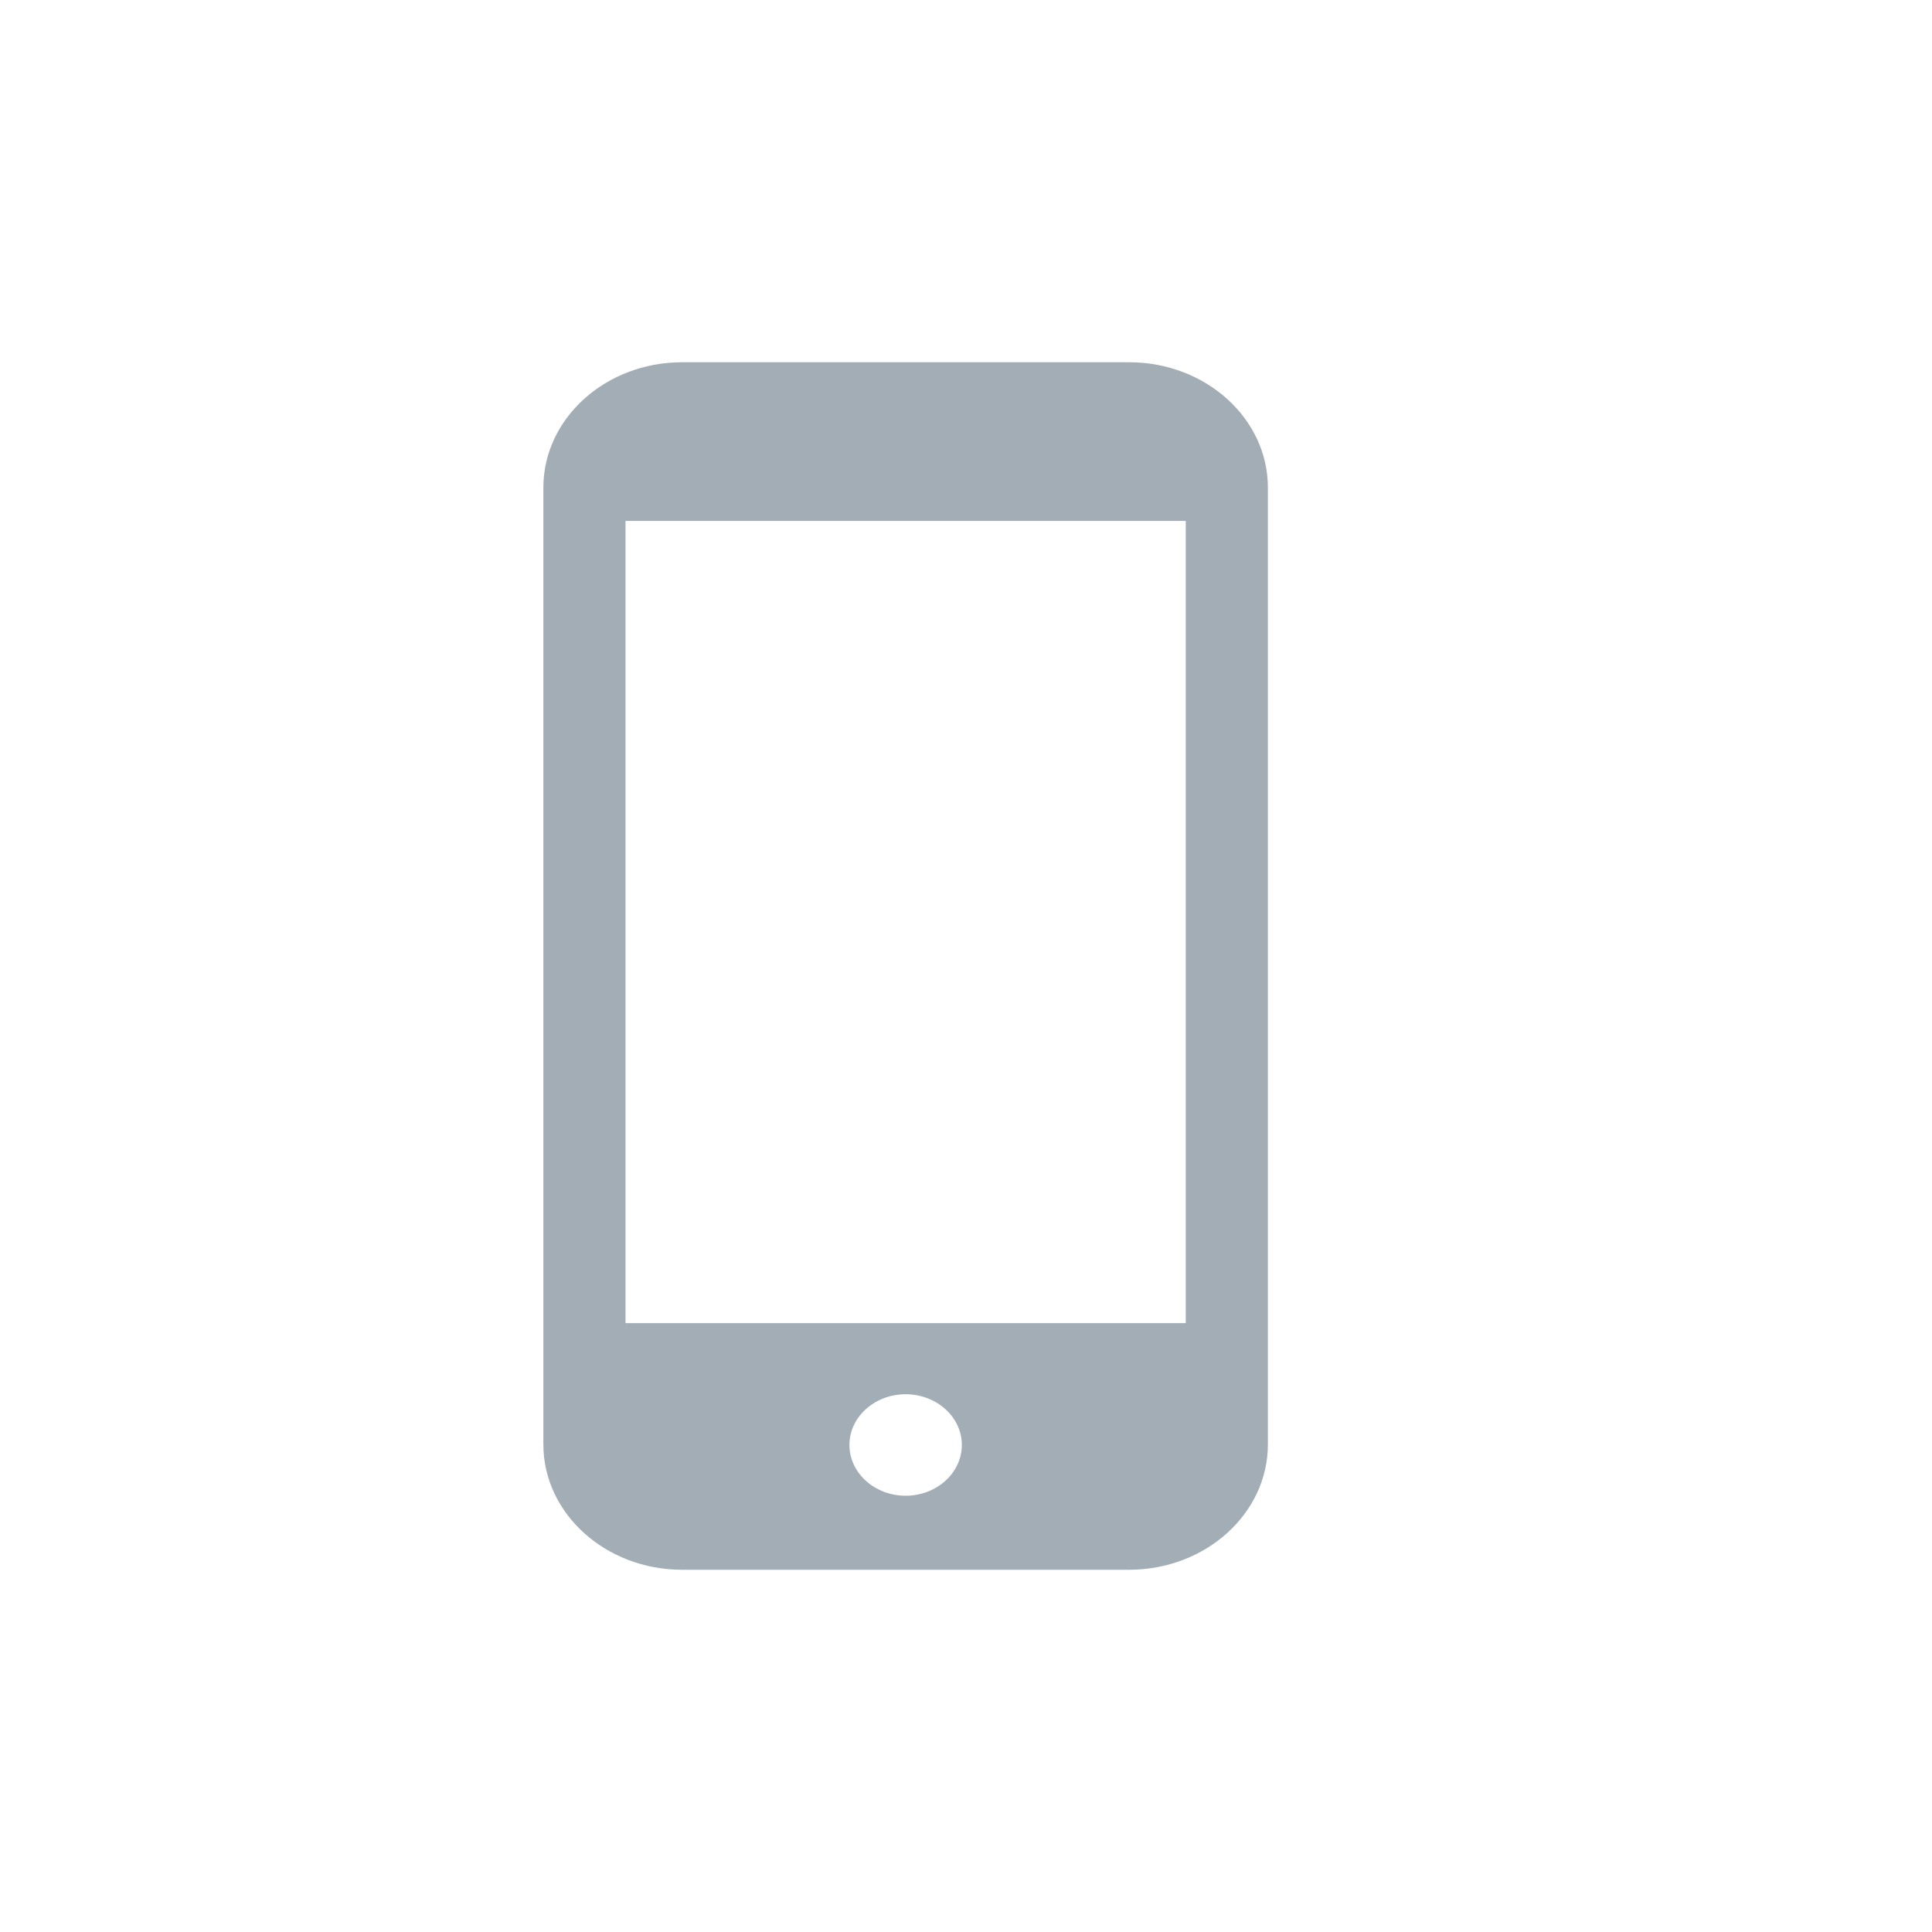 <svg width="32" height="32" viewBox="0 0 32 32" fill="none" xmlns="http://www.w3.org/2000/svg">
<path d="M18.702 6H11.297C10.031 6 9 6.931 9 8.075V23.925C9 25.069 10.031 26 11.297 26H18.702C19.969 26 21 25.069 21 23.925V8.075C21 6.931 19.969 6 18.702 6ZM15 24.774C14.487 24.774 14.069 24.397 14.069 23.933C14.069 23.47 14.487 23.093 15 23.093C15.513 23.093 15.931 23.47 15.931 23.933C15.931 24.397 15.513 24.774 15 24.774ZM19.64 8.628V21.915H10.36V8.628H19.64Z" fill="#475C6F" fill-opacity="0.5"/>
</svg>
